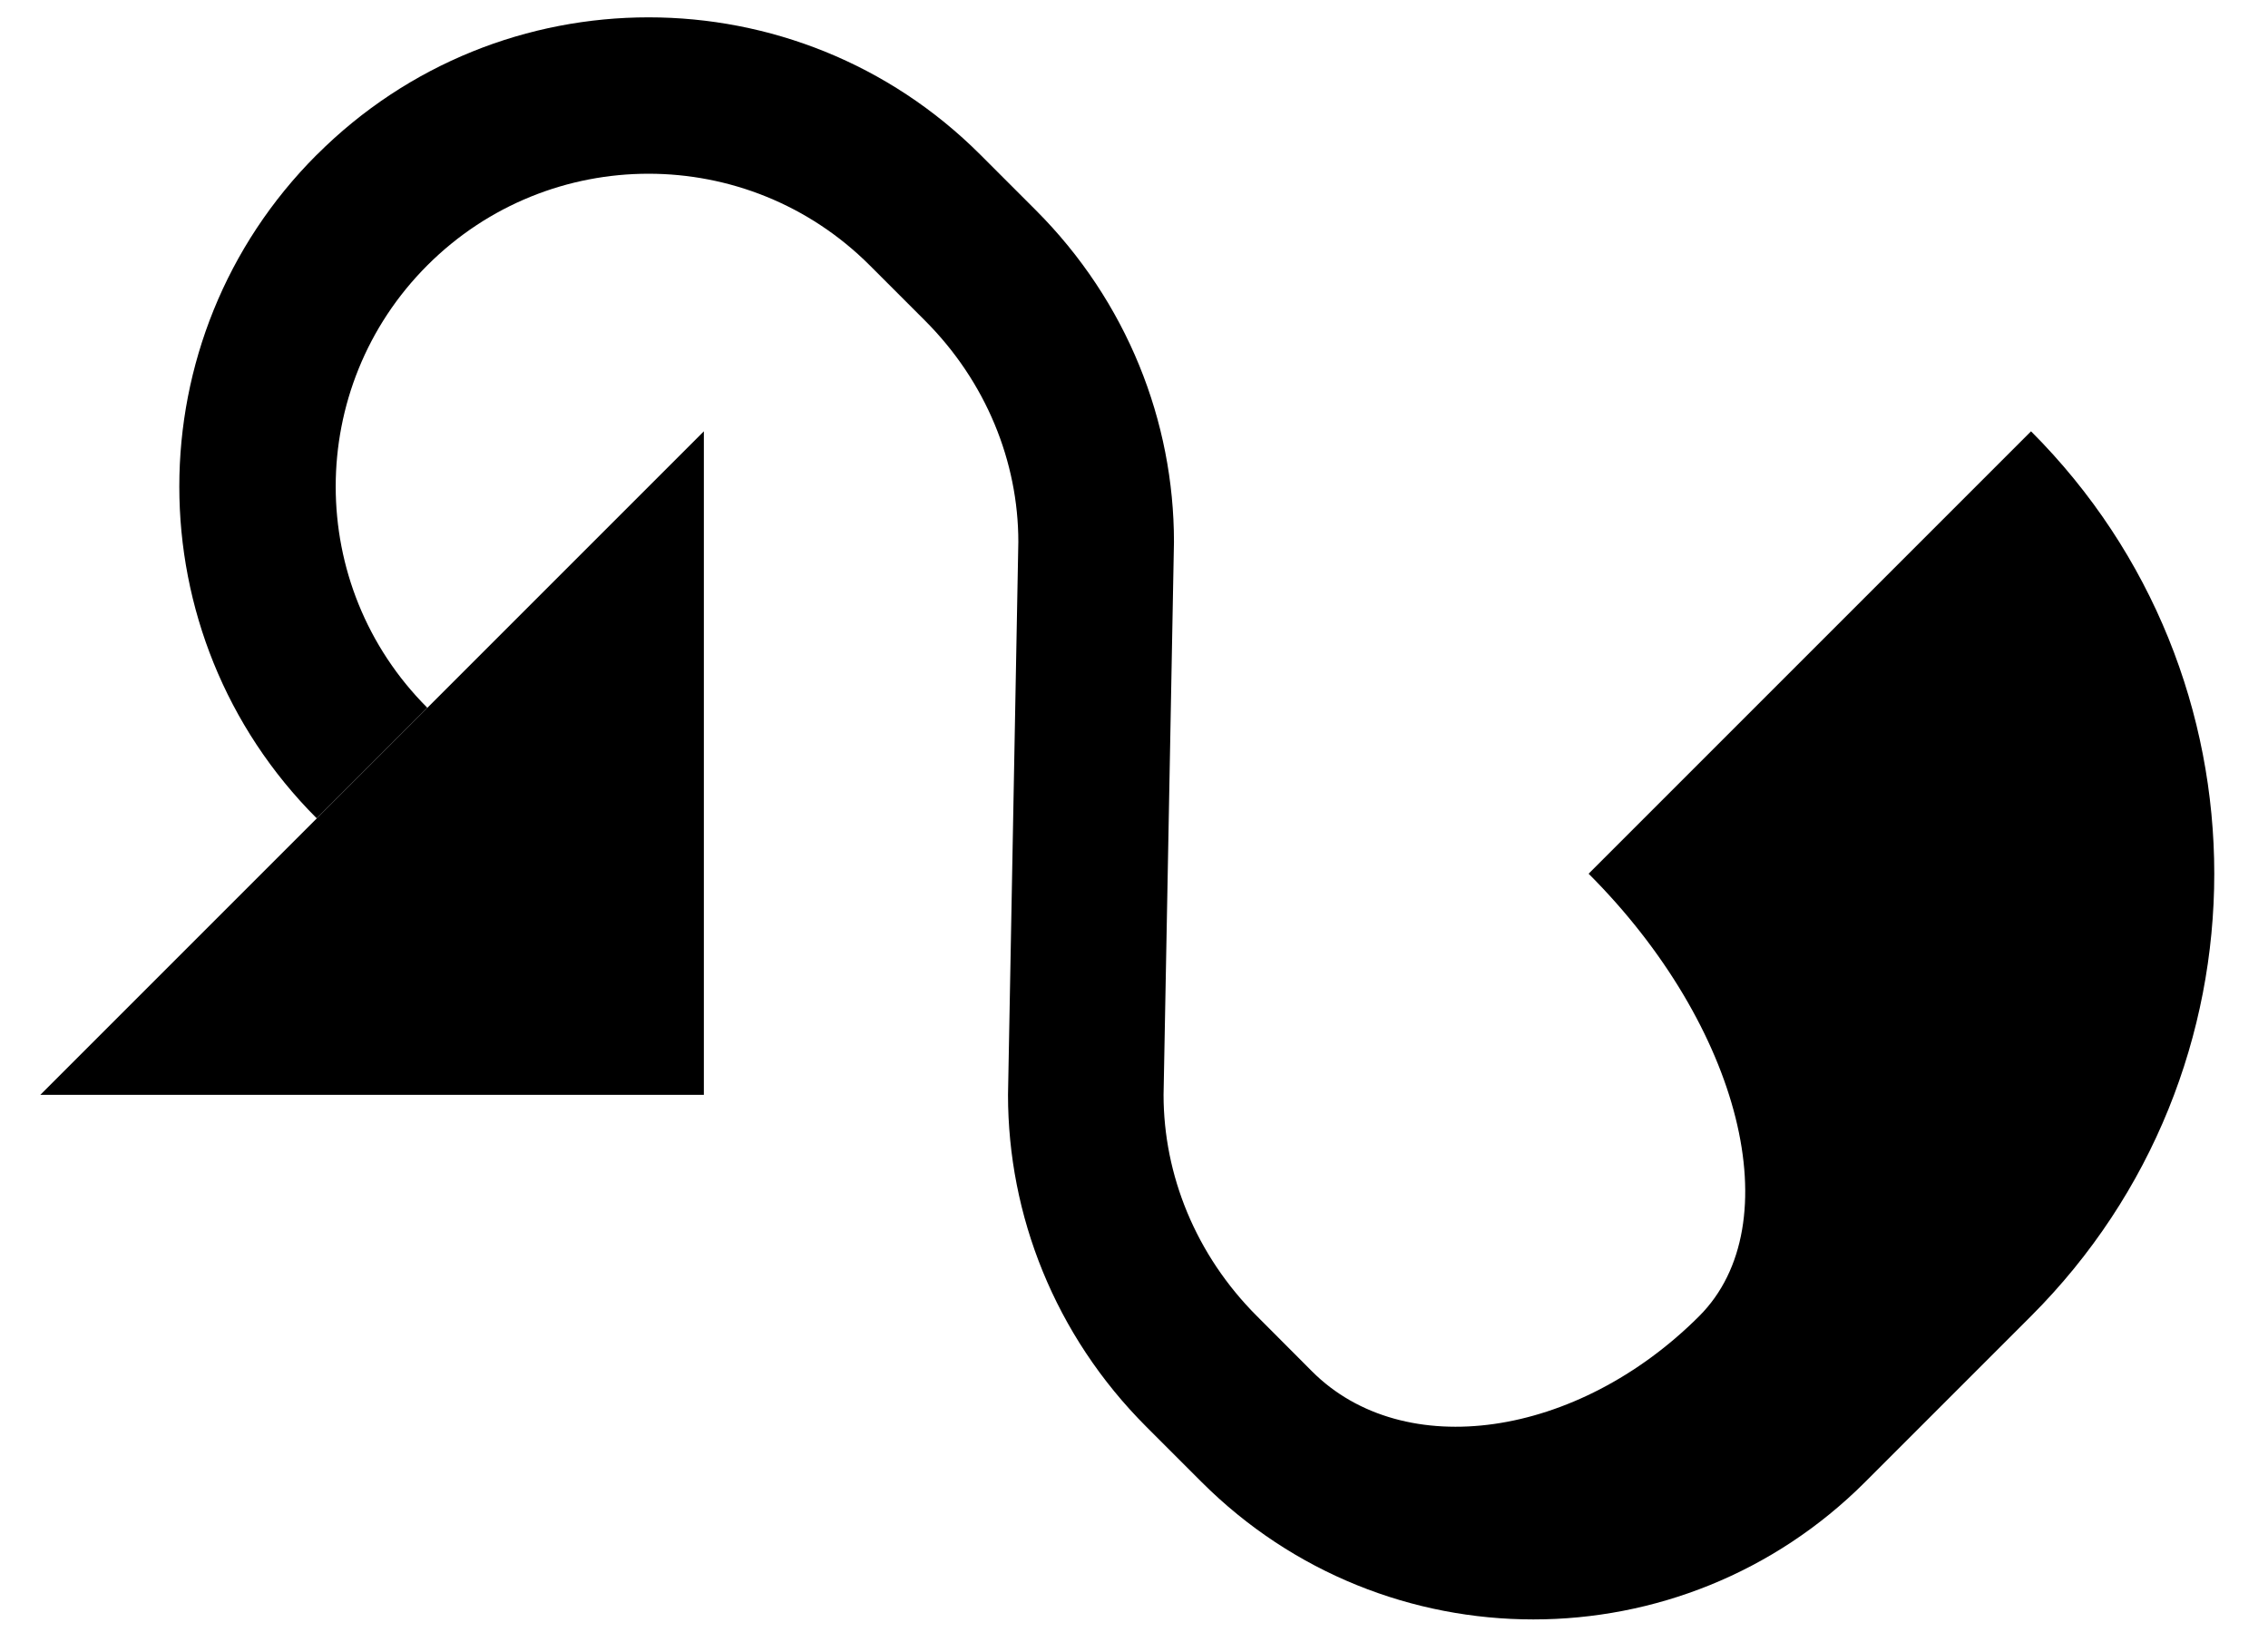 <?xml version="1.0" encoding="UTF-8" standalone="no"?>
<svg
   xmlns:dc="http://purl.org/dc/elements/1.1/"
   xmlns:cc="http://creativecommons.org/ns#"
   xmlns:rdf="http://www.w3.org/1999/02/22-rdf-syntax-ns#"
   xmlns:svg="http://www.w3.org/2000/svg"
   xmlns="http://www.w3.org/2000/svg"
   xmlns:sodipodi="http://sodipodi.sourceforge.net/DTD/sodipodi-0.dtd"
   xmlns:inkscape="http://www.inkscape.org/namespaces/inkscape"
   version="1.0"
   width="29"
   height="21"
   id="svg2"
   inkscape:version="0.47 r22583"
   sodipodi:docname="02-08-011-01-01-08.svg">
  <defs
     id="defs16">
    <inkscape:perspective
       sodipodi:type="inkscape:persp3d"
       inkscape:vp_x="0 : 23 : 1"
       inkscape:vp_y="0 : 1000 : 0"
       inkscape:vp_z="36 : 23 : 1"
       inkscape:persp3d-origin="18 : 15.333333 : 1"
       id="perspective18" />
  </defs>
  <sodipodi:namedview
     pagecolor="#ffffff"
     bordercolor="#666666"
     borderopacity="1"
     objecttolerance="10"
     gridtolerance="10"
     guidetolerance="10"
     inkscape:pageopacity="0"
     inkscape:pageshadow="2"
     inkscape:window-width="964"
     inkscape:window-height="721"
     id="namedview14"
     showgrid="true"
     inkscape:zoom="17.062634"
     inkscape:cx="14.497374"
     inkscape:cy="10.498098"
     inkscape:window-x="365"
     inkscape:window-y="0"
     inkscape:window-maximized="0"
     inkscape:current-layer="svg2"
     showborder="true">
    <inkscape:grid
       type="xygrid"
       id="grid2824"
       empspacing="5"
       visible="true"
       enabled="true"
       snapvisiblegridlinesonly="true" />
  </sodipodi:namedview>
  <path
     style="fill:#000000;fill-opacity:1;stroke:none"
     d="M 0.515,14 9,14 9,5.515 0.515,14 z"
     id="path2839" />
  <path
     style="fill:#000000;fill-opacity:1;stroke:none"
     d="m 4.05,1.979 c -2.343,2.343 -2.343,6.142 0,8.485 L 5.464,9.05 c -1.562,-1.562 -1.562,-4.095 0,-5.657 1.562,-1.562 4.095,-1.562 5.657,0 l 0.707,0.707 c 0.781,0.781 1.193,1.805 1.193,2.828 L 12.889,14 c -10e-7,1.536 0.596,3.071 1.768,4.243 l 0.707,0.707 c 2.343,2.343 6.142,2.343 8.485,0 l 2.121,-2.121 c 3.124,-3.124 3.124,-8.19 0,-11.314 l -5.657,5.657 c 1.953,1.953 2.586,4.485 1.414,5.657 -1.562,1.562 -3.778,1.879 -4.95,0.707 L 16.071,16.828 C 15.29,16.047 14.878,15.024 14.878,14 l 0.133,-7.071 c 10e-7,-1.536 -0.596,-3.071 -1.768,-4.243 L 12.536,1.979 c -2.343,-2.343 -6.142,-2.343 -8.485,0 z"
     id="path2826" />
</svg>
